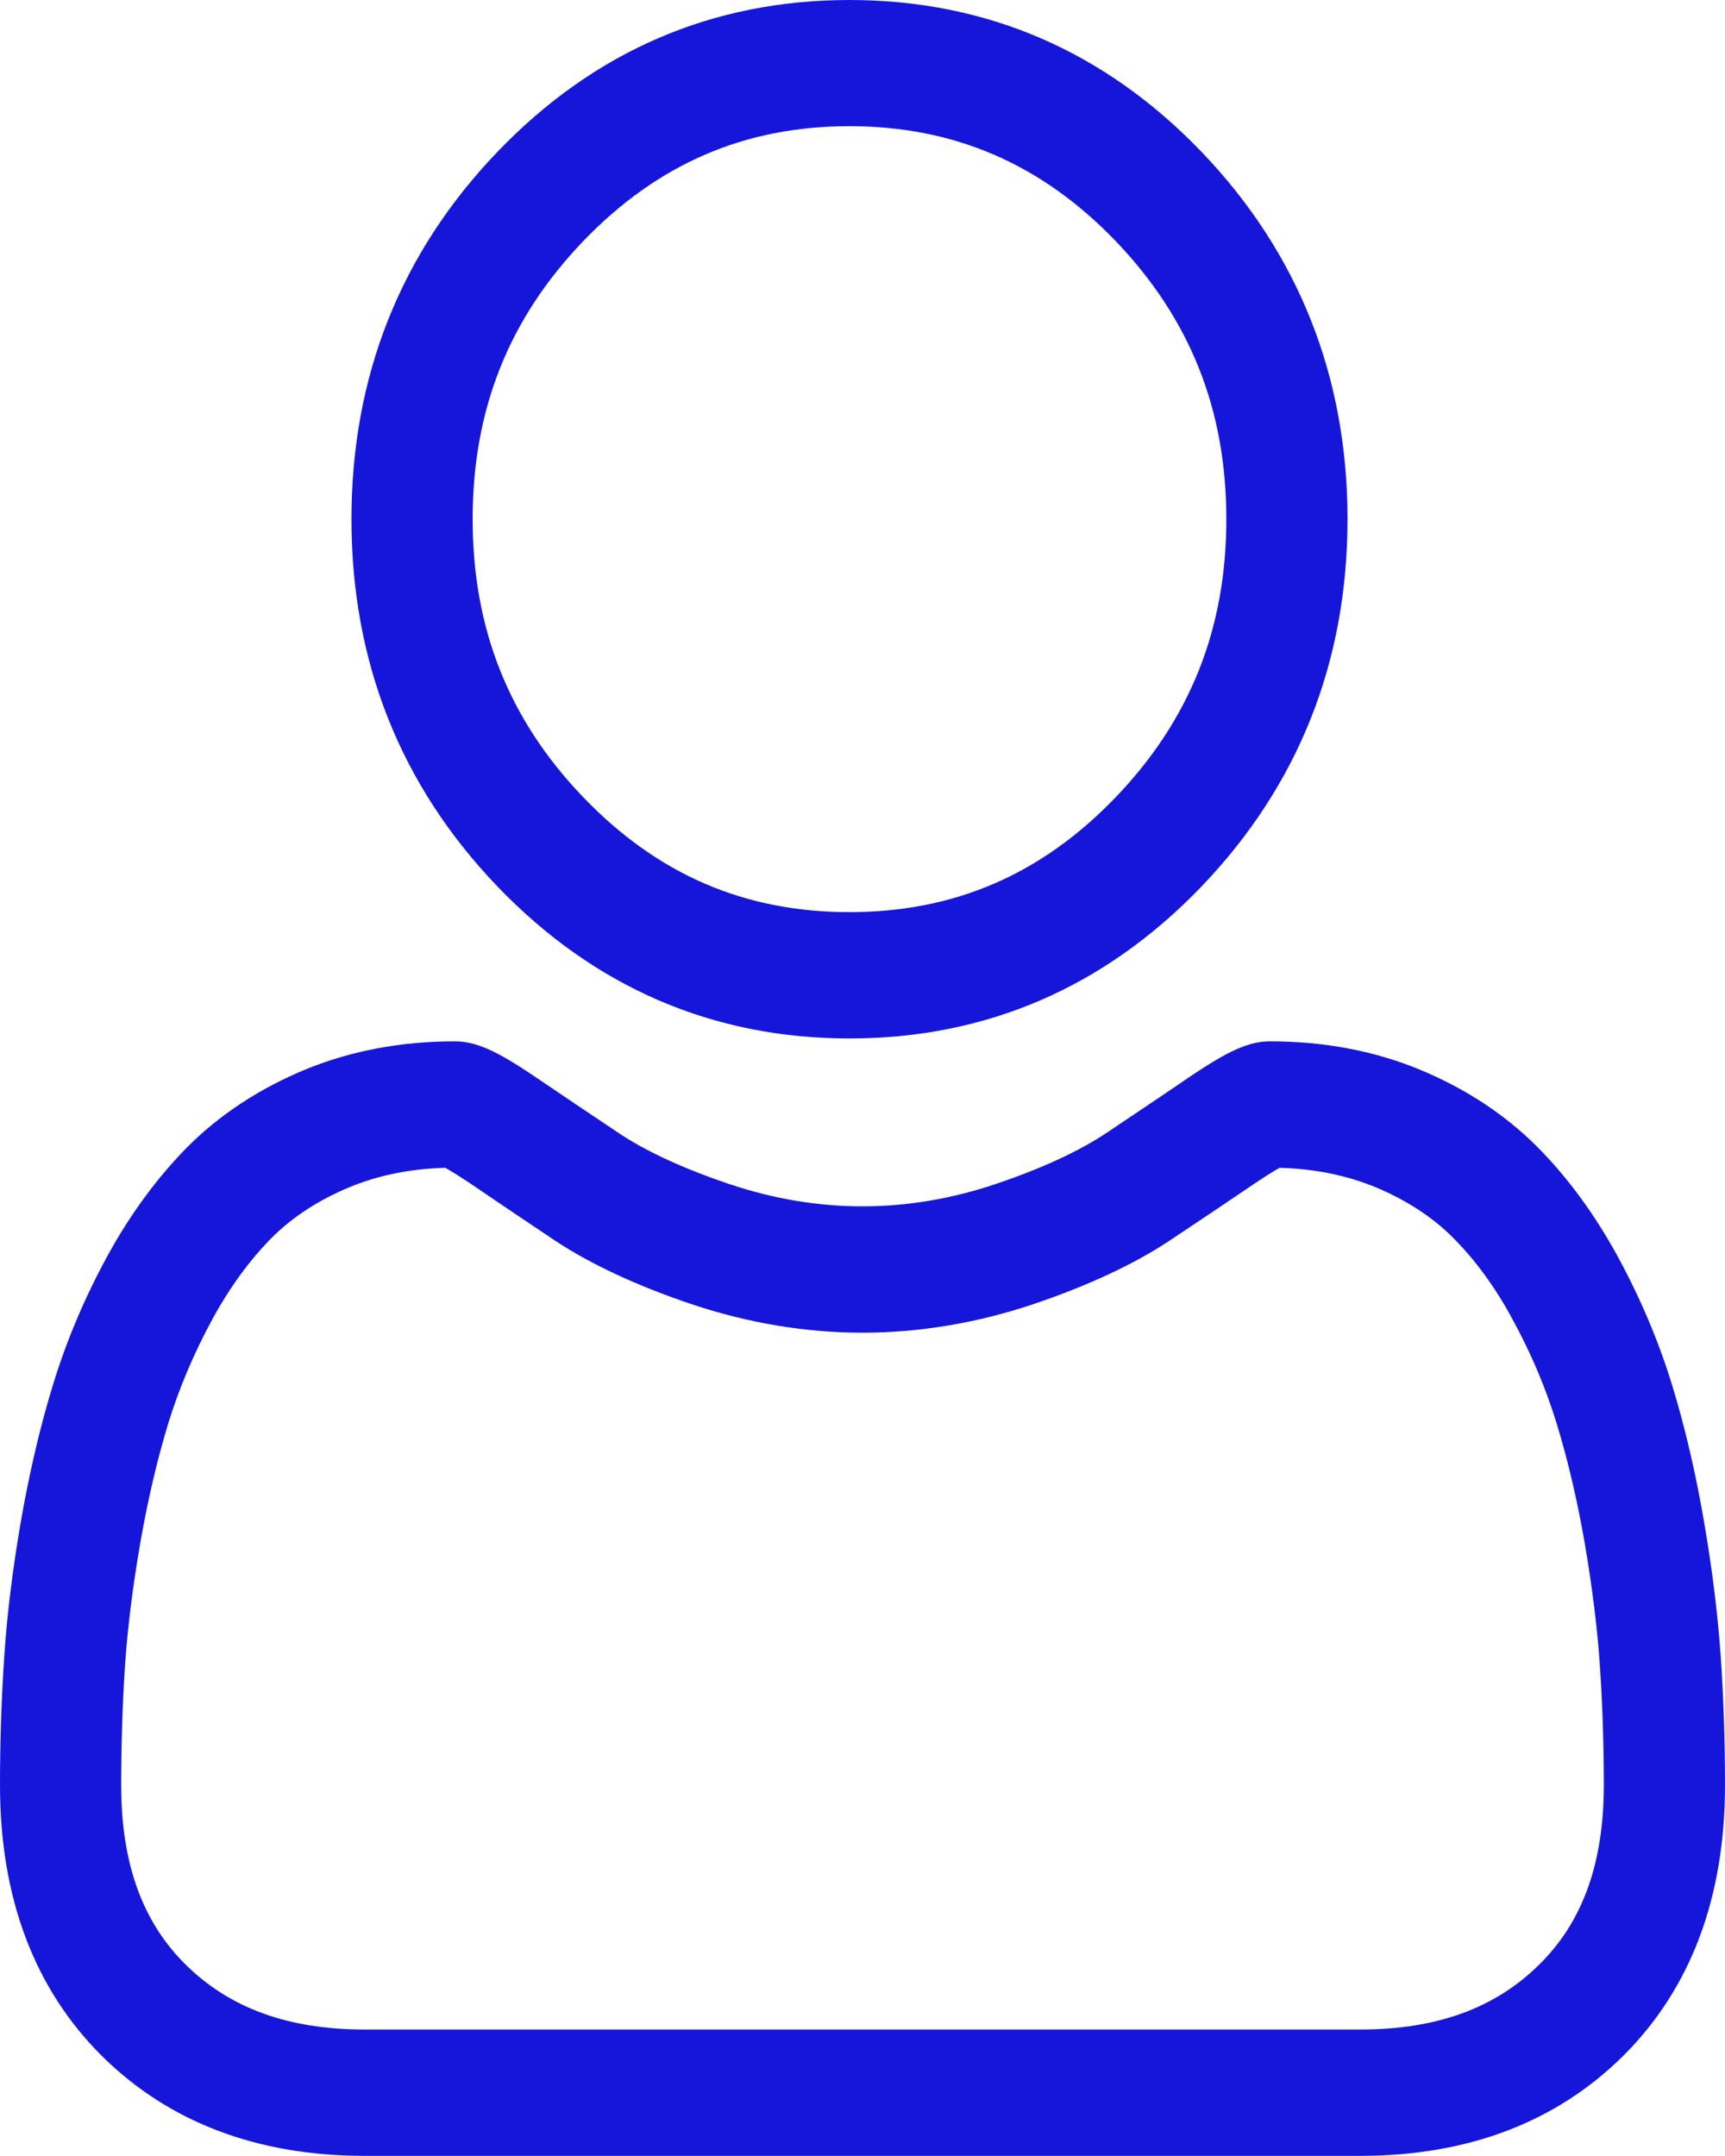 <svg 
 xmlns="http://www.w3.org/2000/svg"
 xmlns:xlink="http://www.w3.org/1999/xlink"
 width="12px" height="15px">
<path fill-rule="evenodd"  fill="rgb(22, 22, 219)"
 d="M11.291,14.304 C10.826,14.765 10.211,14.999 9.463,14.999 L2.537,14.999 C1.789,14.999 1.174,14.765 0.709,14.304 C0.239,13.837 -0.000,13.203 -0.000,12.420 C-0.000,12.118 0.010,11.820 0.029,11.534 C0.048,11.241 0.087,10.922 0.145,10.586 C0.204,10.247 0.279,9.926 0.369,9.633 C0.462,9.329 0.588,9.031 0.744,8.744 C0.906,8.447 1.097,8.188 1.310,7.974 C1.534,7.751 1.808,7.572 2.124,7.441 C2.440,7.311 2.789,7.245 3.163,7.245 C3.310,7.245 3.452,7.308 3.726,7.494 C3.897,7.610 4.095,7.743 4.313,7.889 C4.501,8.013 4.756,8.131 5.071,8.237 C5.379,8.341 5.691,8.393 5.999,8.393 C6.308,8.393 6.620,8.341 6.928,8.237 C7.243,8.131 7.498,8.013 7.687,7.889 C7.907,7.741 8.105,7.609 8.273,7.494 C8.548,7.308 8.689,7.245 8.836,7.245 C9.210,7.245 9.560,7.311 9.875,7.441 C10.192,7.572 10.465,7.751 10.689,7.974 C10.902,8.187 11.093,8.447 11.255,8.744 C11.411,9.031 11.538,9.330 11.631,9.633 C11.721,9.926 11.796,10.247 11.854,10.586 C11.912,10.922 11.951,11.241 11.971,11.534 C11.990,11.819 12.000,12.118 12.000,12.419 C12.000,13.203 11.761,13.837 11.291,14.304 ZM11.130,11.595 C11.113,11.334 11.077,11.047 11.025,10.741 C10.973,10.440 10.907,10.158 10.828,9.901 C10.753,9.656 10.650,9.413 10.522,9.179 C10.401,8.954 10.261,8.764 10.106,8.609 C9.962,8.465 9.779,8.347 9.565,8.258 C9.366,8.177 9.143,8.131 8.901,8.125 C8.871,8.142 8.819,8.173 8.734,8.230 C8.560,8.348 8.366,8.479 8.140,8.629 C7.891,8.795 7.571,8.944 7.187,9.074 C6.796,9.205 6.396,9.272 6.000,9.272 C5.603,9.272 5.204,9.205 4.812,9.074 C4.429,8.945 4.108,8.795 3.859,8.630 C3.639,8.483 3.439,8.348 3.266,8.230 C3.180,8.173 3.128,8.142 3.098,8.125 C2.856,8.131 2.633,8.177 2.435,8.258 C2.220,8.347 2.038,8.465 1.893,8.609 C1.739,8.764 1.599,8.955 1.477,9.179 C1.350,9.413 1.247,9.655 1.171,9.901 C1.093,10.157 1.027,10.440 0.975,10.741 C0.922,11.046 0.887,11.333 0.869,11.595 C0.852,11.861 0.843,12.139 0.843,12.420 C0.843,12.960 0.989,13.369 1.290,13.667 C1.598,13.972 2.005,14.120 2.537,14.120 L9.463,14.120 C9.994,14.120 10.402,13.972 10.709,13.667 C11.011,13.369 11.157,12.960 11.157,12.420 C11.157,12.138 11.148,11.860 11.130,11.595 ZM5.909,7.225 C4.958,7.225 4.133,6.868 3.460,6.167 C2.786,5.464 2.445,4.605 2.445,3.612 C2.445,2.619 2.786,1.760 3.460,1.057 C4.133,0.355 4.957,-0.000 5.909,-0.000 C6.861,-0.000 7.685,0.355 8.359,1.057 C9.032,1.760 9.374,2.620 9.374,3.612 C9.374,4.605 9.032,5.464 8.359,6.167 C7.685,6.869 6.861,7.225 5.909,7.225 ZM7.763,1.679 C7.246,1.141 6.639,0.878 5.909,0.878 C5.179,0.878 4.573,1.141 4.056,1.679 C3.539,2.219 3.288,2.850 3.288,3.612 C3.288,4.373 3.539,5.006 4.056,5.545 C4.573,6.084 5.179,6.346 5.909,6.346 C6.639,6.346 7.246,6.084 7.763,5.545 C8.279,5.006 8.531,4.373 8.531,3.612 C8.531,2.850 8.279,2.219 7.763,1.679 Z"/>
</svg>
